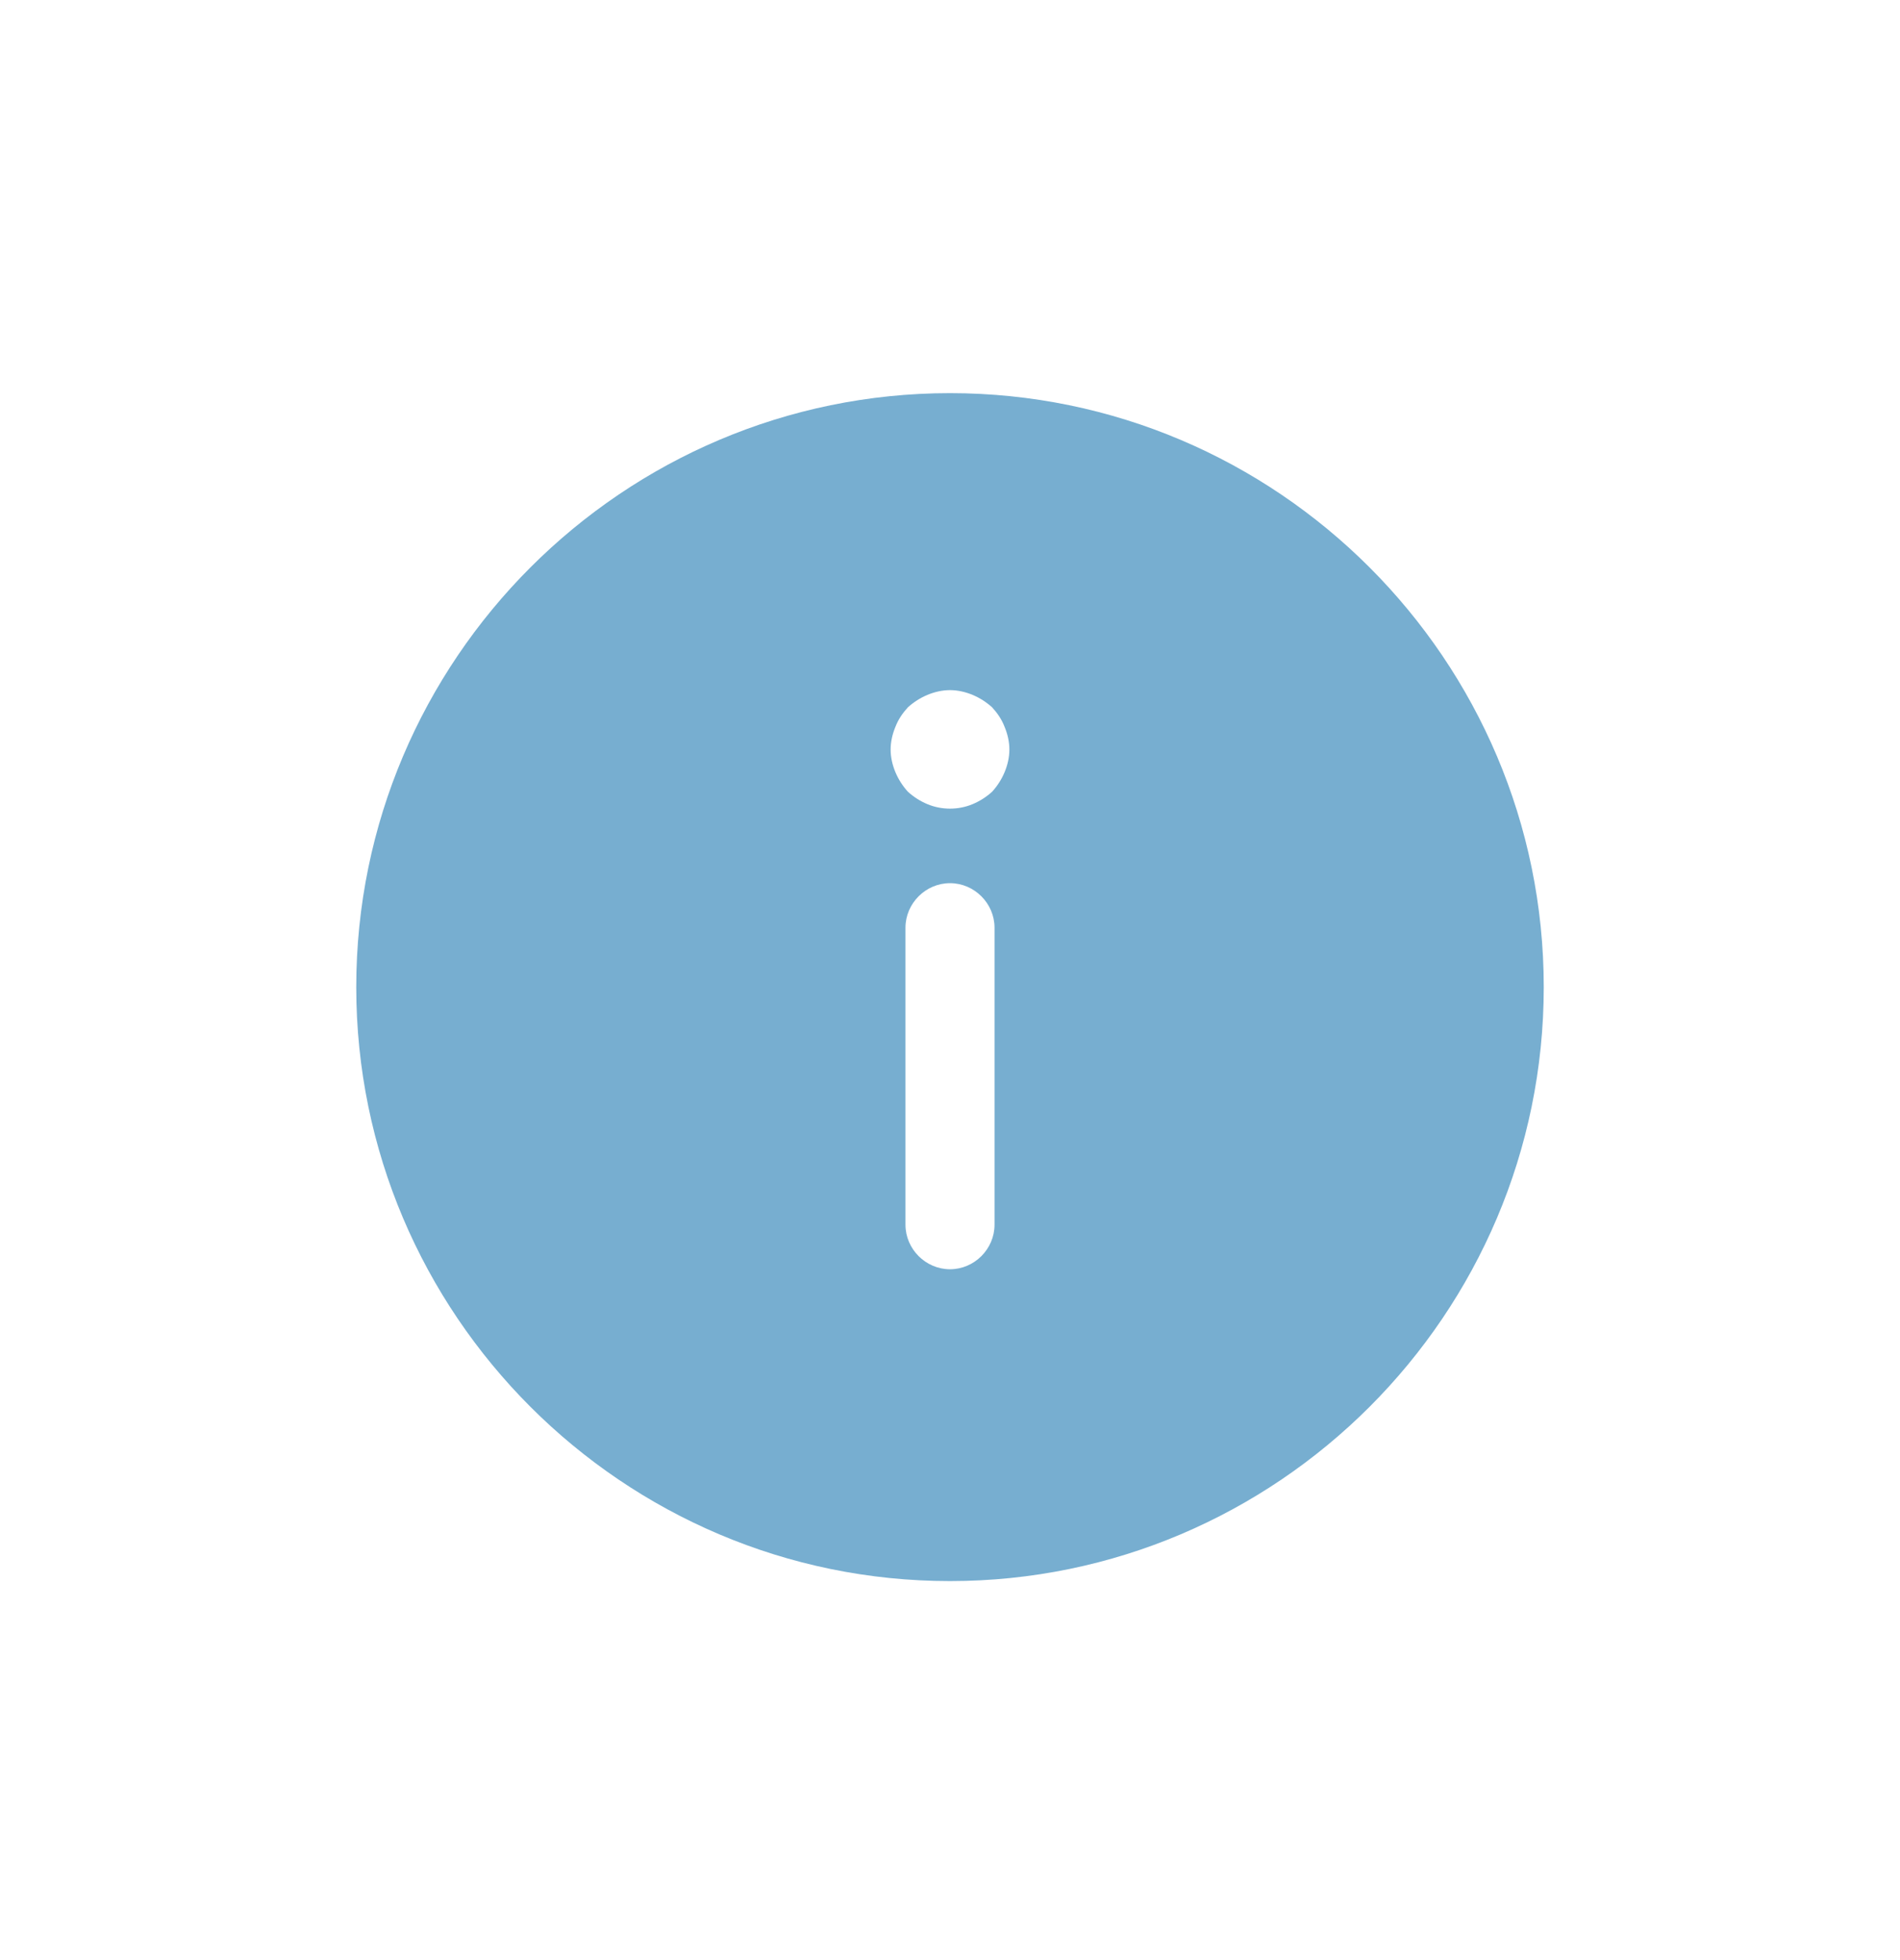 <svg width="32" height="33" viewBox="0 0 32 33" fill="none" xmlns="http://www.w3.org/2000/svg">
<rect y="0.619" width="32" height="32" rx="16" />
<path d="M16 26.619C21.51 26.619 26 22.129 26 16.619C26 11.109 21.51 6.619 16 6.619C10.49 6.619 6 11.109 6 16.619C6 22.129 10.49 26.619 16 26.619ZM16.75 20.619C16.75 21.029 16.41 21.369 16 21.369C15.59 21.369 15.25 21.029 15.25 20.619V15.619C15.25 15.209 15.59 14.869 16 14.869C16.41 14.869 16.75 15.209 16.75 15.619V20.619ZM15.08 12.239C15.13 12.109 15.2 12.009 15.29 11.909C15.39 11.819 15.5 11.749 15.62 11.699C15.74 11.649 15.87 11.619 16 11.619C16.13 11.619 16.26 11.649 16.38 11.699C16.5 11.749 16.61 11.819 16.71 11.909C16.8 12.009 16.87 12.109 16.92 12.239C16.97 12.359 17 12.489 17 12.619C17 12.749 16.97 12.879 16.92 12.999C16.87 13.119 16.8 13.229 16.71 13.329C16.61 13.419 16.5 13.489 16.38 13.539C16.14 13.639 15.86 13.639 15.62 13.539C15.5 13.489 15.39 13.419 15.29 13.329C15.2 13.229 15.13 13.119 15.08 12.999C15.03 12.879 15 12.749 15 12.619C15 12.489 15.03 12.359 15.08 12.239Z" fill="#77AED0"/>
</svg>
